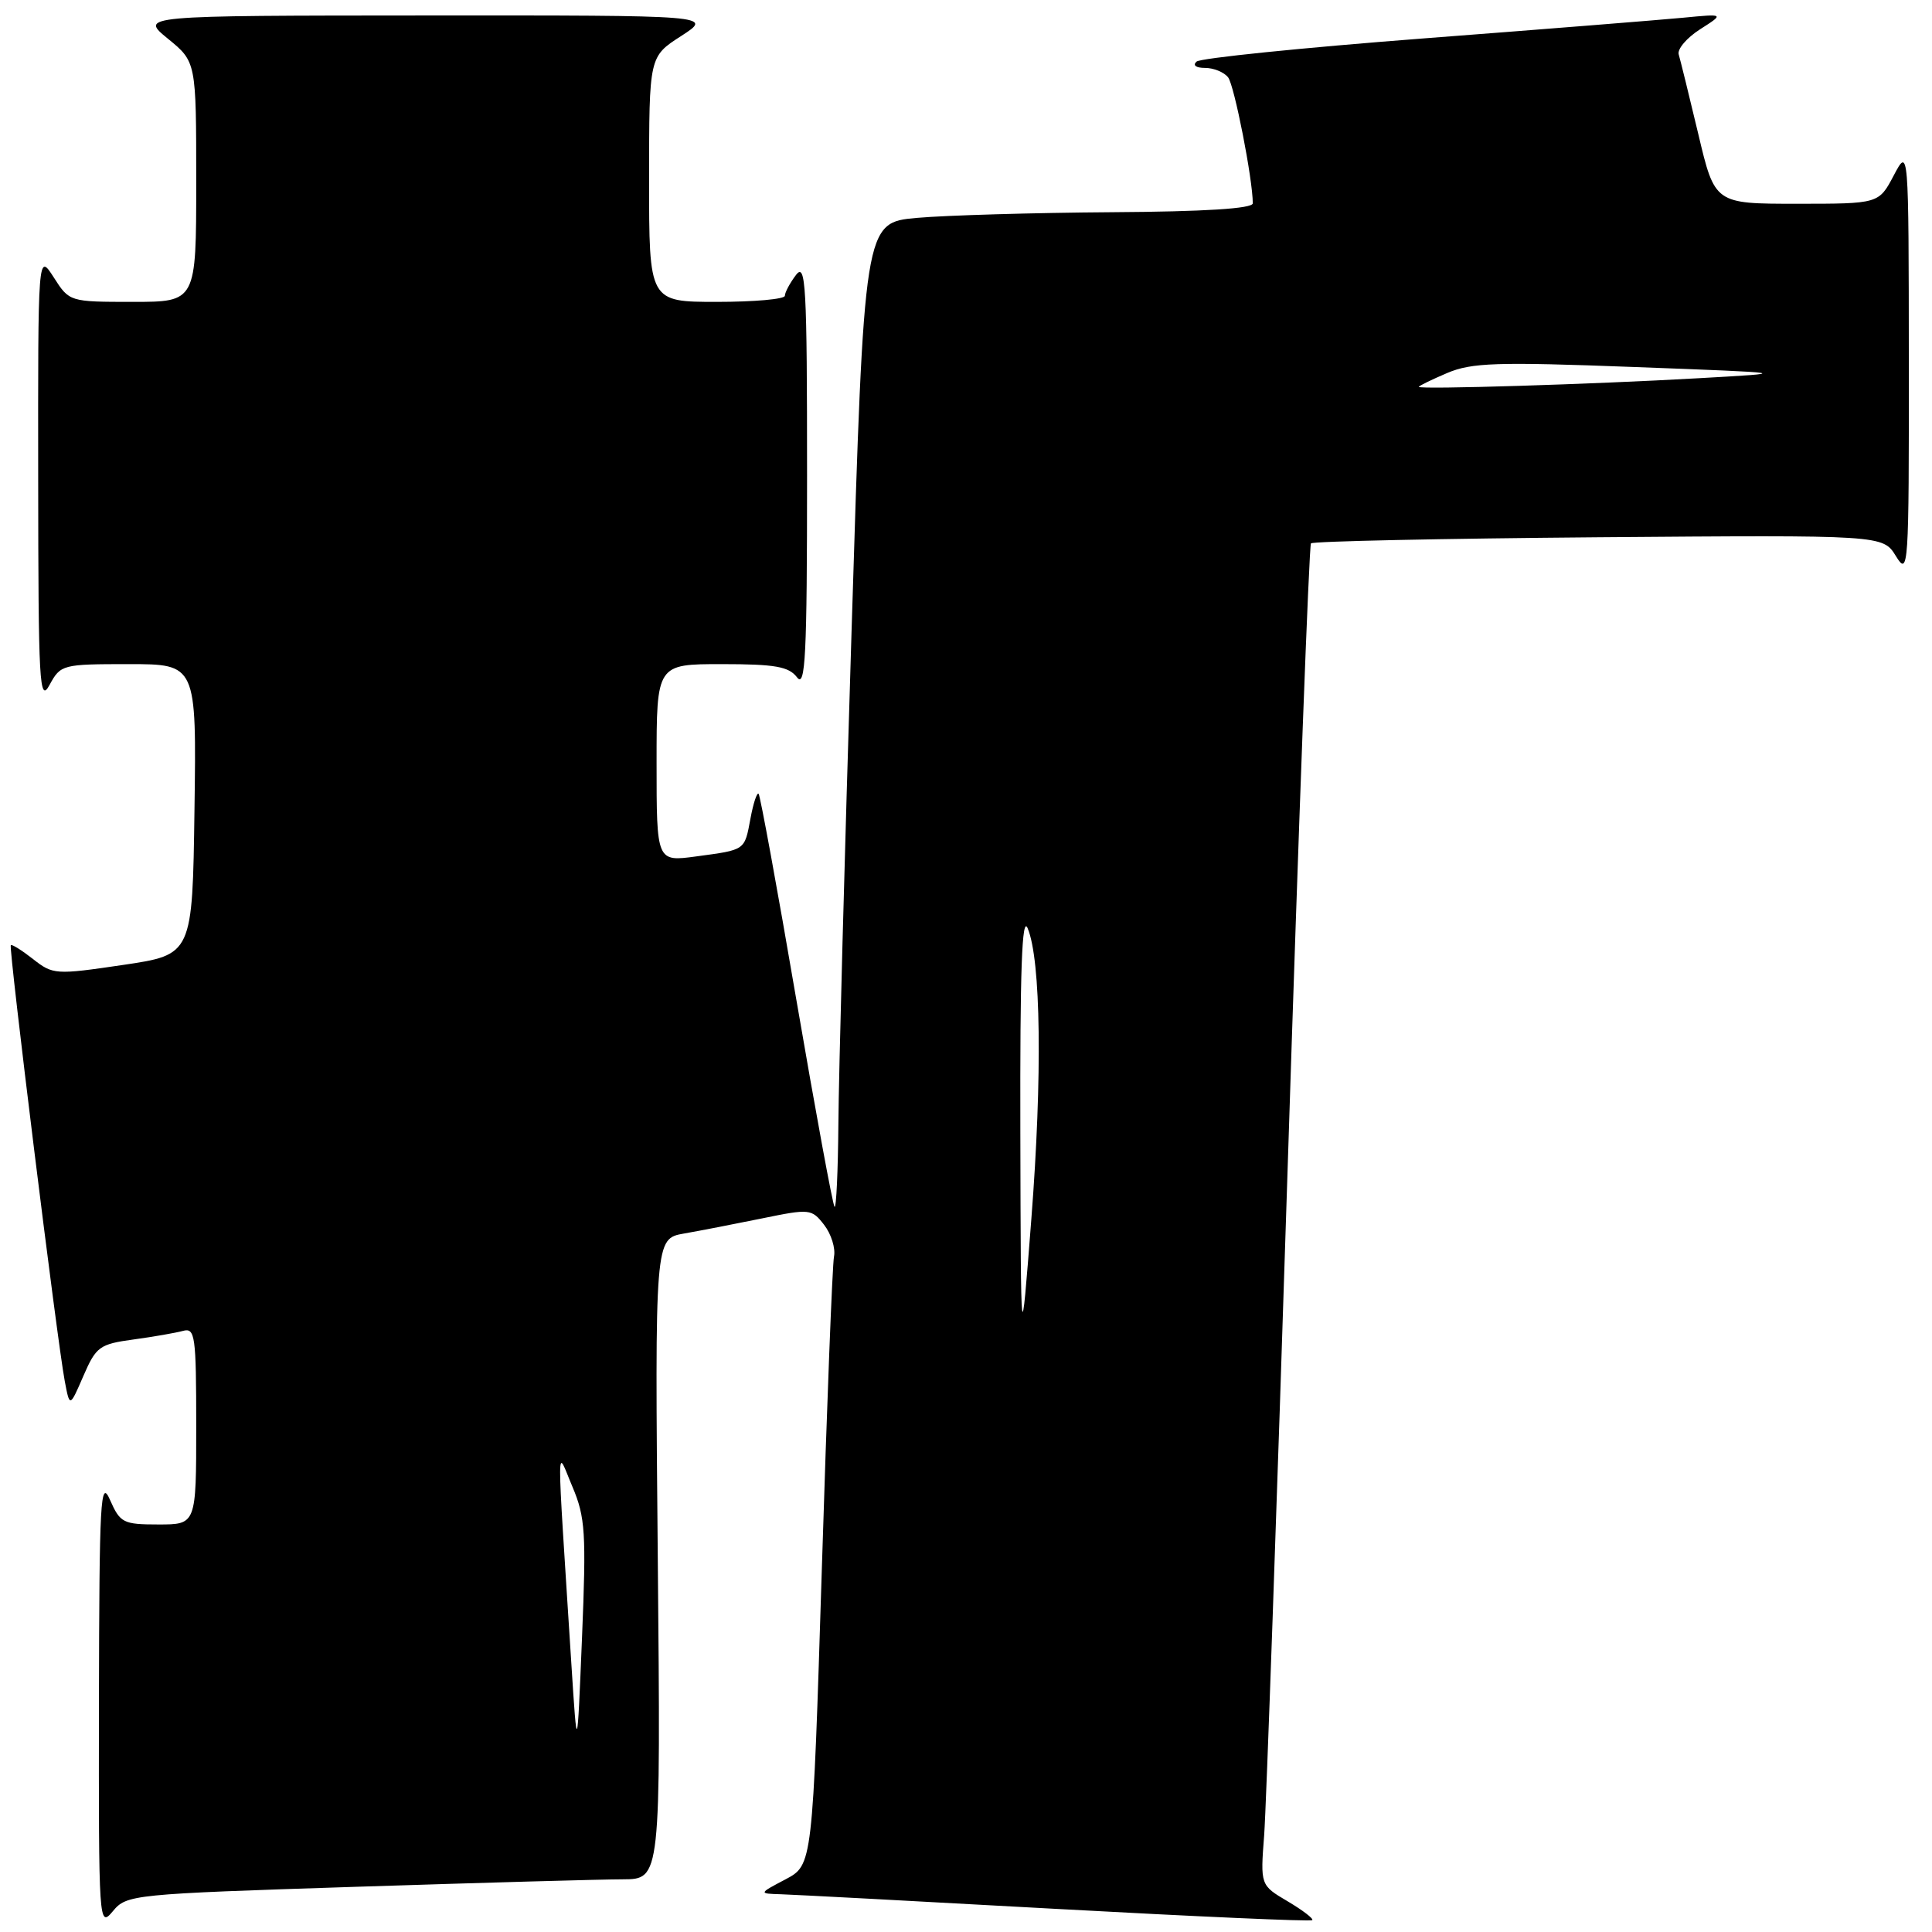 <?xml version="1.0" encoding="UTF-8" standalone="no"?>
<!DOCTYPE svg PUBLIC "-//W3C//DTD SVG 1.1//EN" "http://www.w3.org/Graphics/SVG/1.1/DTD/svg11.dtd" >
<svg xmlns="http://www.w3.org/2000/svg" xmlns:xlink="http://www.w3.org/1999/xlink" version="1.1" viewBox="0 0 256 256">
 <g >
 <path fill="currentColor"
d=" M 47.16 250.01 C 63.85 249.47 79.76 249.02 82.53 249.02 C 87.55 249.00 87.55 249.00 87.16 206.57 C 86.77 164.13 86.77 164.13 90.63 163.45 C 92.76 163.08 97.42 162.17 101.00 161.44 C 107.29 160.15 107.55 160.17 109.20 162.30 C 110.14 163.51 110.73 165.40 110.51 166.50 C 110.29 167.60 109.57 186.19 108.90 207.81 C 107.67 247.12 107.67 247.12 104.09 249.02 C 100.50 250.91 100.50 250.91 103.50 251.00 C 105.15 251.05 121.57 251.92 140.00 252.94 C 158.43 253.95 173.67 254.63 173.88 254.43 C 174.08 254.24 172.62 253.12 170.63 251.94 C 167.00 249.80 167.00 249.80 167.51 243.15 C 167.78 239.49 169.19 199.60 170.63 154.50 C 172.07 109.40 173.46 72.28 173.71 72.00 C 173.96 71.72 191.11 71.36 211.83 71.19 C 249.50 70.89 249.50 70.89 251.22 73.69 C 252.88 76.39 252.95 75.39 252.93 48.00 C 252.91 19.50 252.91 19.50 250.93 23.25 C 248.95 27.00 248.95 27.00 238.09 27.00 C 227.22 27.00 227.22 27.00 225.03 17.75 C 223.82 12.66 222.65 7.93 222.44 7.22 C 222.22 6.52 223.49 5.02 225.27 3.88 C 228.50 1.82 228.50 1.82 223.00 2.35 C 219.97 2.64 204.45 3.88 188.50 5.10 C 172.55 6.33 159.07 7.70 158.55 8.16 C 158.00 8.65 158.47 9.00 159.68 9.00 C 160.82 9.00 162.19 9.56 162.73 10.25 C 163.56 11.32 166.00 23.77 166.00 26.94 C 166.00 27.64 159.68 28.04 147.25 28.12 C 136.94 28.19 125.35 28.53 121.50 28.87 C 114.50 29.50 114.50 29.50 112.84 83.50 C 111.92 113.20 111.13 142.64 111.09 148.92 C 111.04 155.20 110.81 160.14 110.58 159.91 C 110.35 159.68 108.08 147.36 105.53 132.53 C 102.99 117.70 100.73 105.40 100.52 105.18 C 100.30 104.97 99.82 106.42 99.45 108.41 C 98.64 112.73 98.84 112.59 92.25 113.48 C 87.00 114.19 87.00 114.19 87.00 101.09 C 87.00 88.00 87.00 88.00 95.64 88.00 C 102.70 88.00 104.52 88.32 105.61 89.75 C 106.72 91.22 106.94 86.91 106.94 63.00 C 106.94 37.73 106.77 34.72 105.47 36.44 C 104.66 37.51 104.00 38.75 104.00 39.19 C 104.00 39.64 99.95 40.00 95.00 40.00 C 86.00 40.00 86.00 40.00 86.01 23.75 C 86.01 7.50 86.01 7.50 90.26 4.77 C 94.50 2.03 94.50 2.03 56.50 2.05 C 18.50 2.07 18.50 2.07 22.25 5.13 C 26.00 8.19 26.00 8.19 26.00 24.10 C 26.00 40.00 26.00 40.00 17.60 40.00 C 9.21 40.00 9.19 39.99 7.12 36.75 C 5.03 33.50 5.03 33.50 5.06 63.50 C 5.08 90.66 5.22 93.24 6.57 90.75 C 8.03 88.06 8.27 88.00 17.05 88.00 C 26.04 88.00 26.04 88.00 25.77 107.25 C 25.50 126.50 25.50 126.50 16.30 127.86 C 7.37 129.18 7.01 129.15 4.39 127.09 C 2.91 125.93 1.58 125.09 1.43 125.24 C 1.12 125.54 7.58 177.73 8.58 183.00 C 9.24 186.50 9.24 186.50 11.05 182.32 C 12.73 178.44 13.19 178.10 17.68 177.49 C 20.33 177.13 23.29 176.61 24.25 176.35 C 25.85 175.91 26.00 176.97 26.00 188.93 C 26.00 202.00 26.00 202.00 21.00 202.00 C 16.32 202.00 15.92 201.79 14.58 198.75 C 13.31 195.85 13.16 198.69 13.11 225.50 C 13.07 254.99 13.10 255.46 14.95 253.25 C 16.78 251.04 17.49 250.97 47.16 250.01 Z  M 75.71 220.50 C 73.71 189.07 73.69 191.93 75.85 197.00 C 77.56 201.04 77.69 203.09 77.12 217.00 C 76.48 232.50 76.48 232.50 75.71 220.50 Z  M 135.20 150.00 C 135.15 128.60 135.41 121.19 136.17 123.00 C 137.93 127.21 138.13 142.60 136.66 161.50 C 135.27 179.50 135.27 179.50 135.20 150.00 Z  M 188.00 51.26 C 188.00 51.13 189.69 50.31 191.75 49.43 C 195.00 48.05 198.31 47.94 216.50 48.63 C 237.50 49.42 237.50 49.42 225.00 50.12 C 211.00 50.92 188.00 51.63 188.00 51.26 Z "/>
</g>
</svg>
